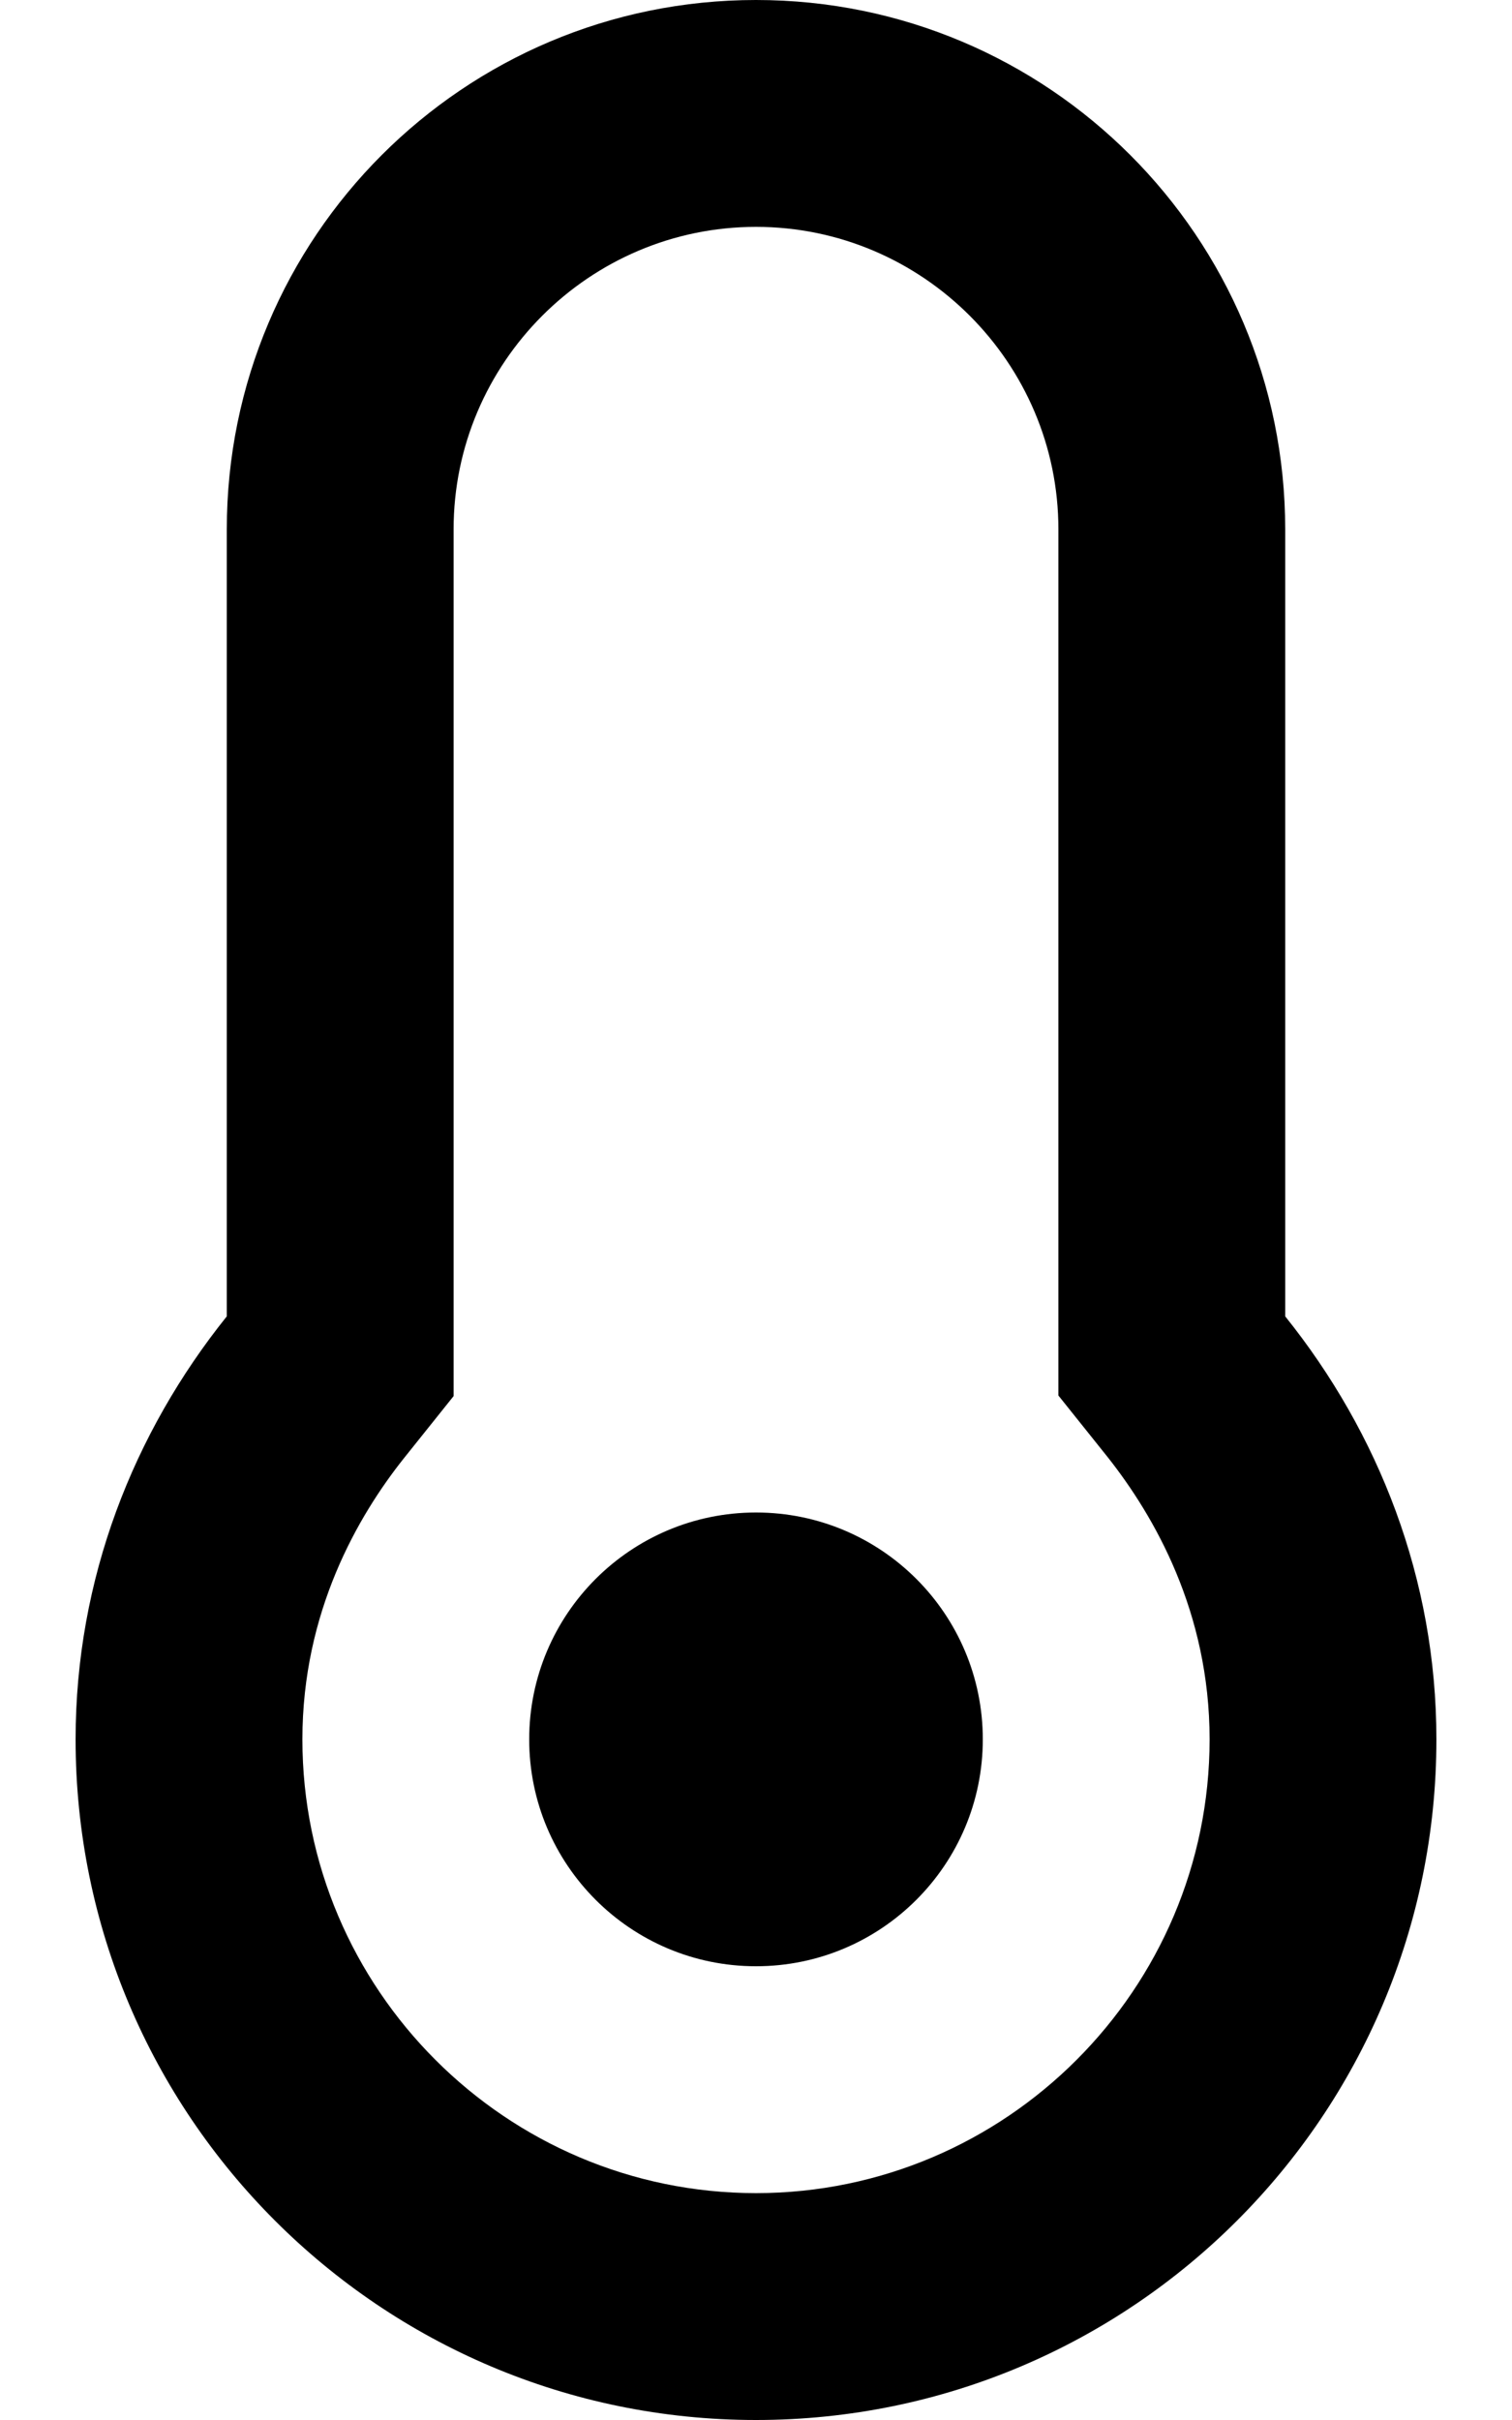 <svg xmlns="http://www.w3.org/2000/svg" viewBox="0 0 320 512"><path d="M160 320C133.49 320 112 341.49 112 368S133.49 416 160 416S208 394.51 208 368S186.51 320 160 320ZM272 278.5V112C272 50.125 221.875 0 160 0S48 50.125 48 112V278.5C28.25 303.125 16 334 16 368C16 447.5 80.5 512 160 512S304 447.5 304 368C304 334 291.75 303.125 272 278.5ZM160 464C107.125 464 64 420.875 64 368C64 341 75.75 320.75 85.5 308.5L96 295.375V112C96 76.75 124.75 48 160 48S224 76.75 224 112V295.25L234.5 308.375C244.25 320.75 256 341 256 368C256 420.875 212.875 464 160 464Z"/></svg>